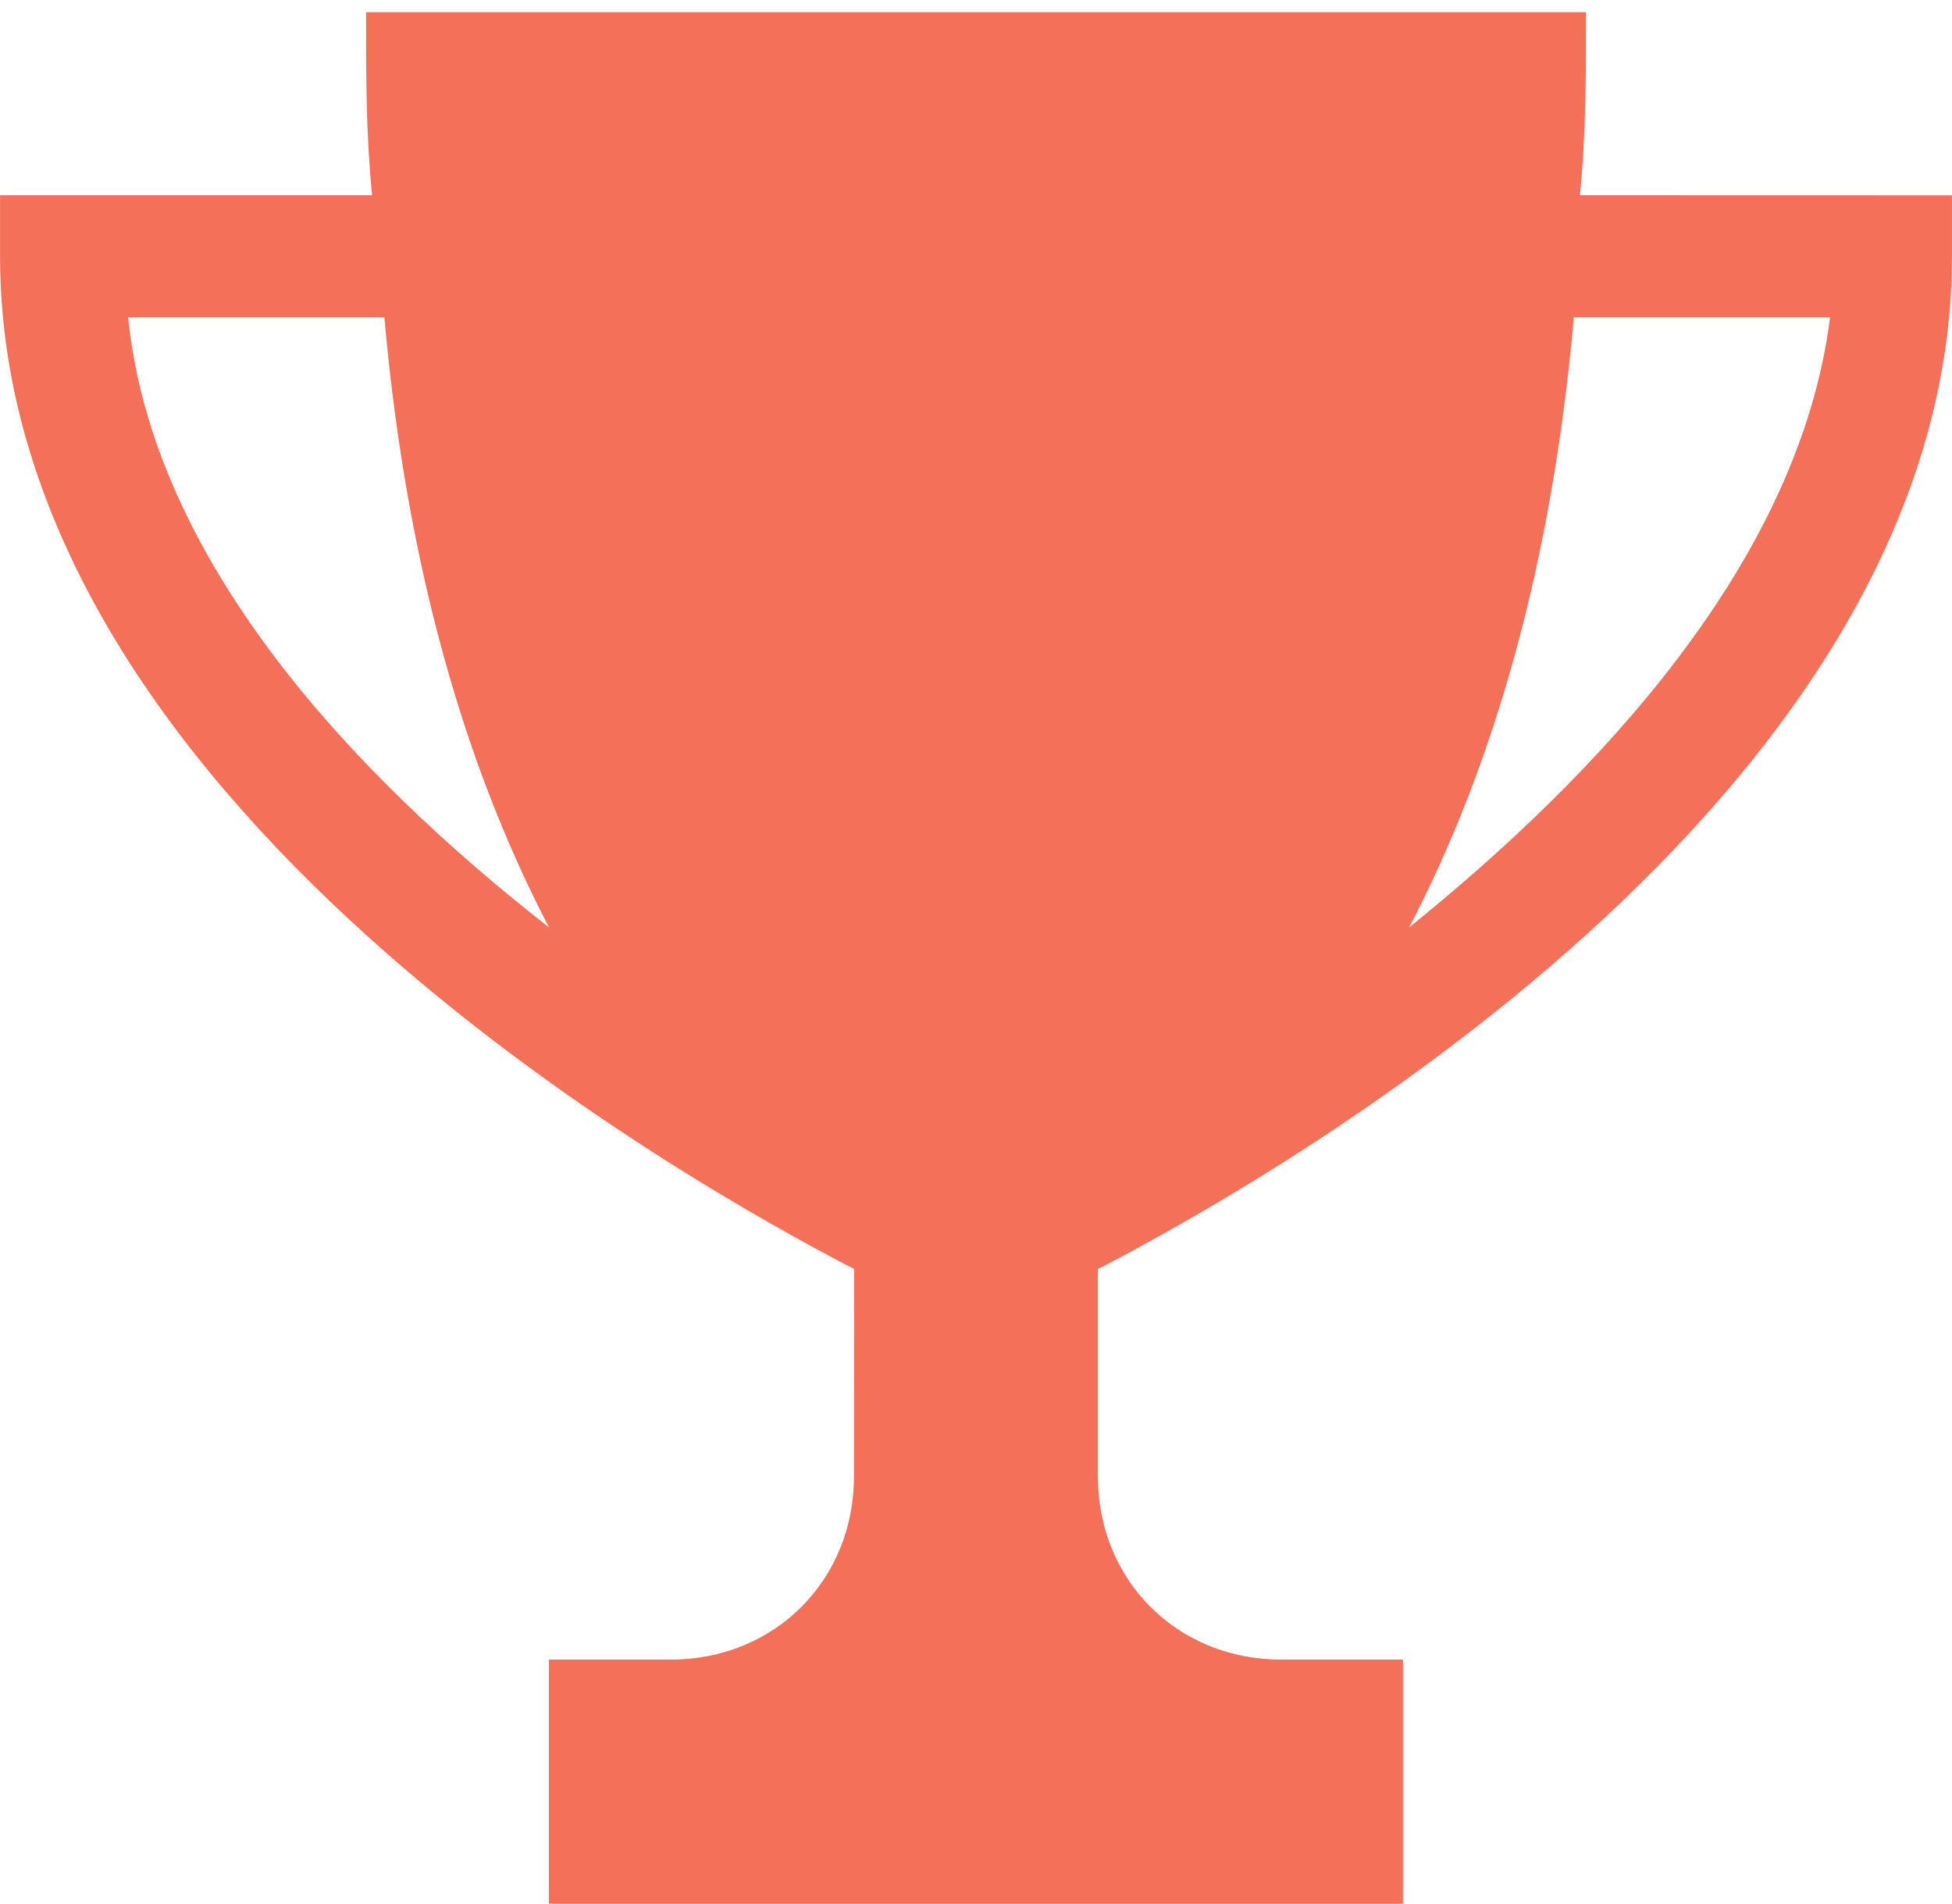 <svg width="40" height="39" viewBox="0 0 40 39" fill="none" xmlns="http://www.w3.org/2000/svg">
<path d="M32.375 4C32.499 2.751 32.499 1.626 32.499 0.25H7.501C7.501 1.626 7.501 2.751 7.625 4H0.001V5.249C0.001 16.375 14.127 24.25 17.502 25.998L17.499 30.25C17.499 32.376 15.875 34 13.749 34H11.248V38.999H28.749V34H26.248C24.123 34 22.498 32.376 22.498 30.25V26.001C25.873 24.25 39.999 16.375 39.999 5.252V4.002L32.375 4ZM2.626 6.501H7.876C8.375 12.126 9.751 16.127 11.251 19C7.25 15.876 3.125 11.5 2.626 6.501ZM28.876 19C30.376 16.124 31.752 12.126 32.251 6.501H37.501C36.875 11.5 32.75 15.876 28.876 19Z" fill="#F57059"/>
</svg>
